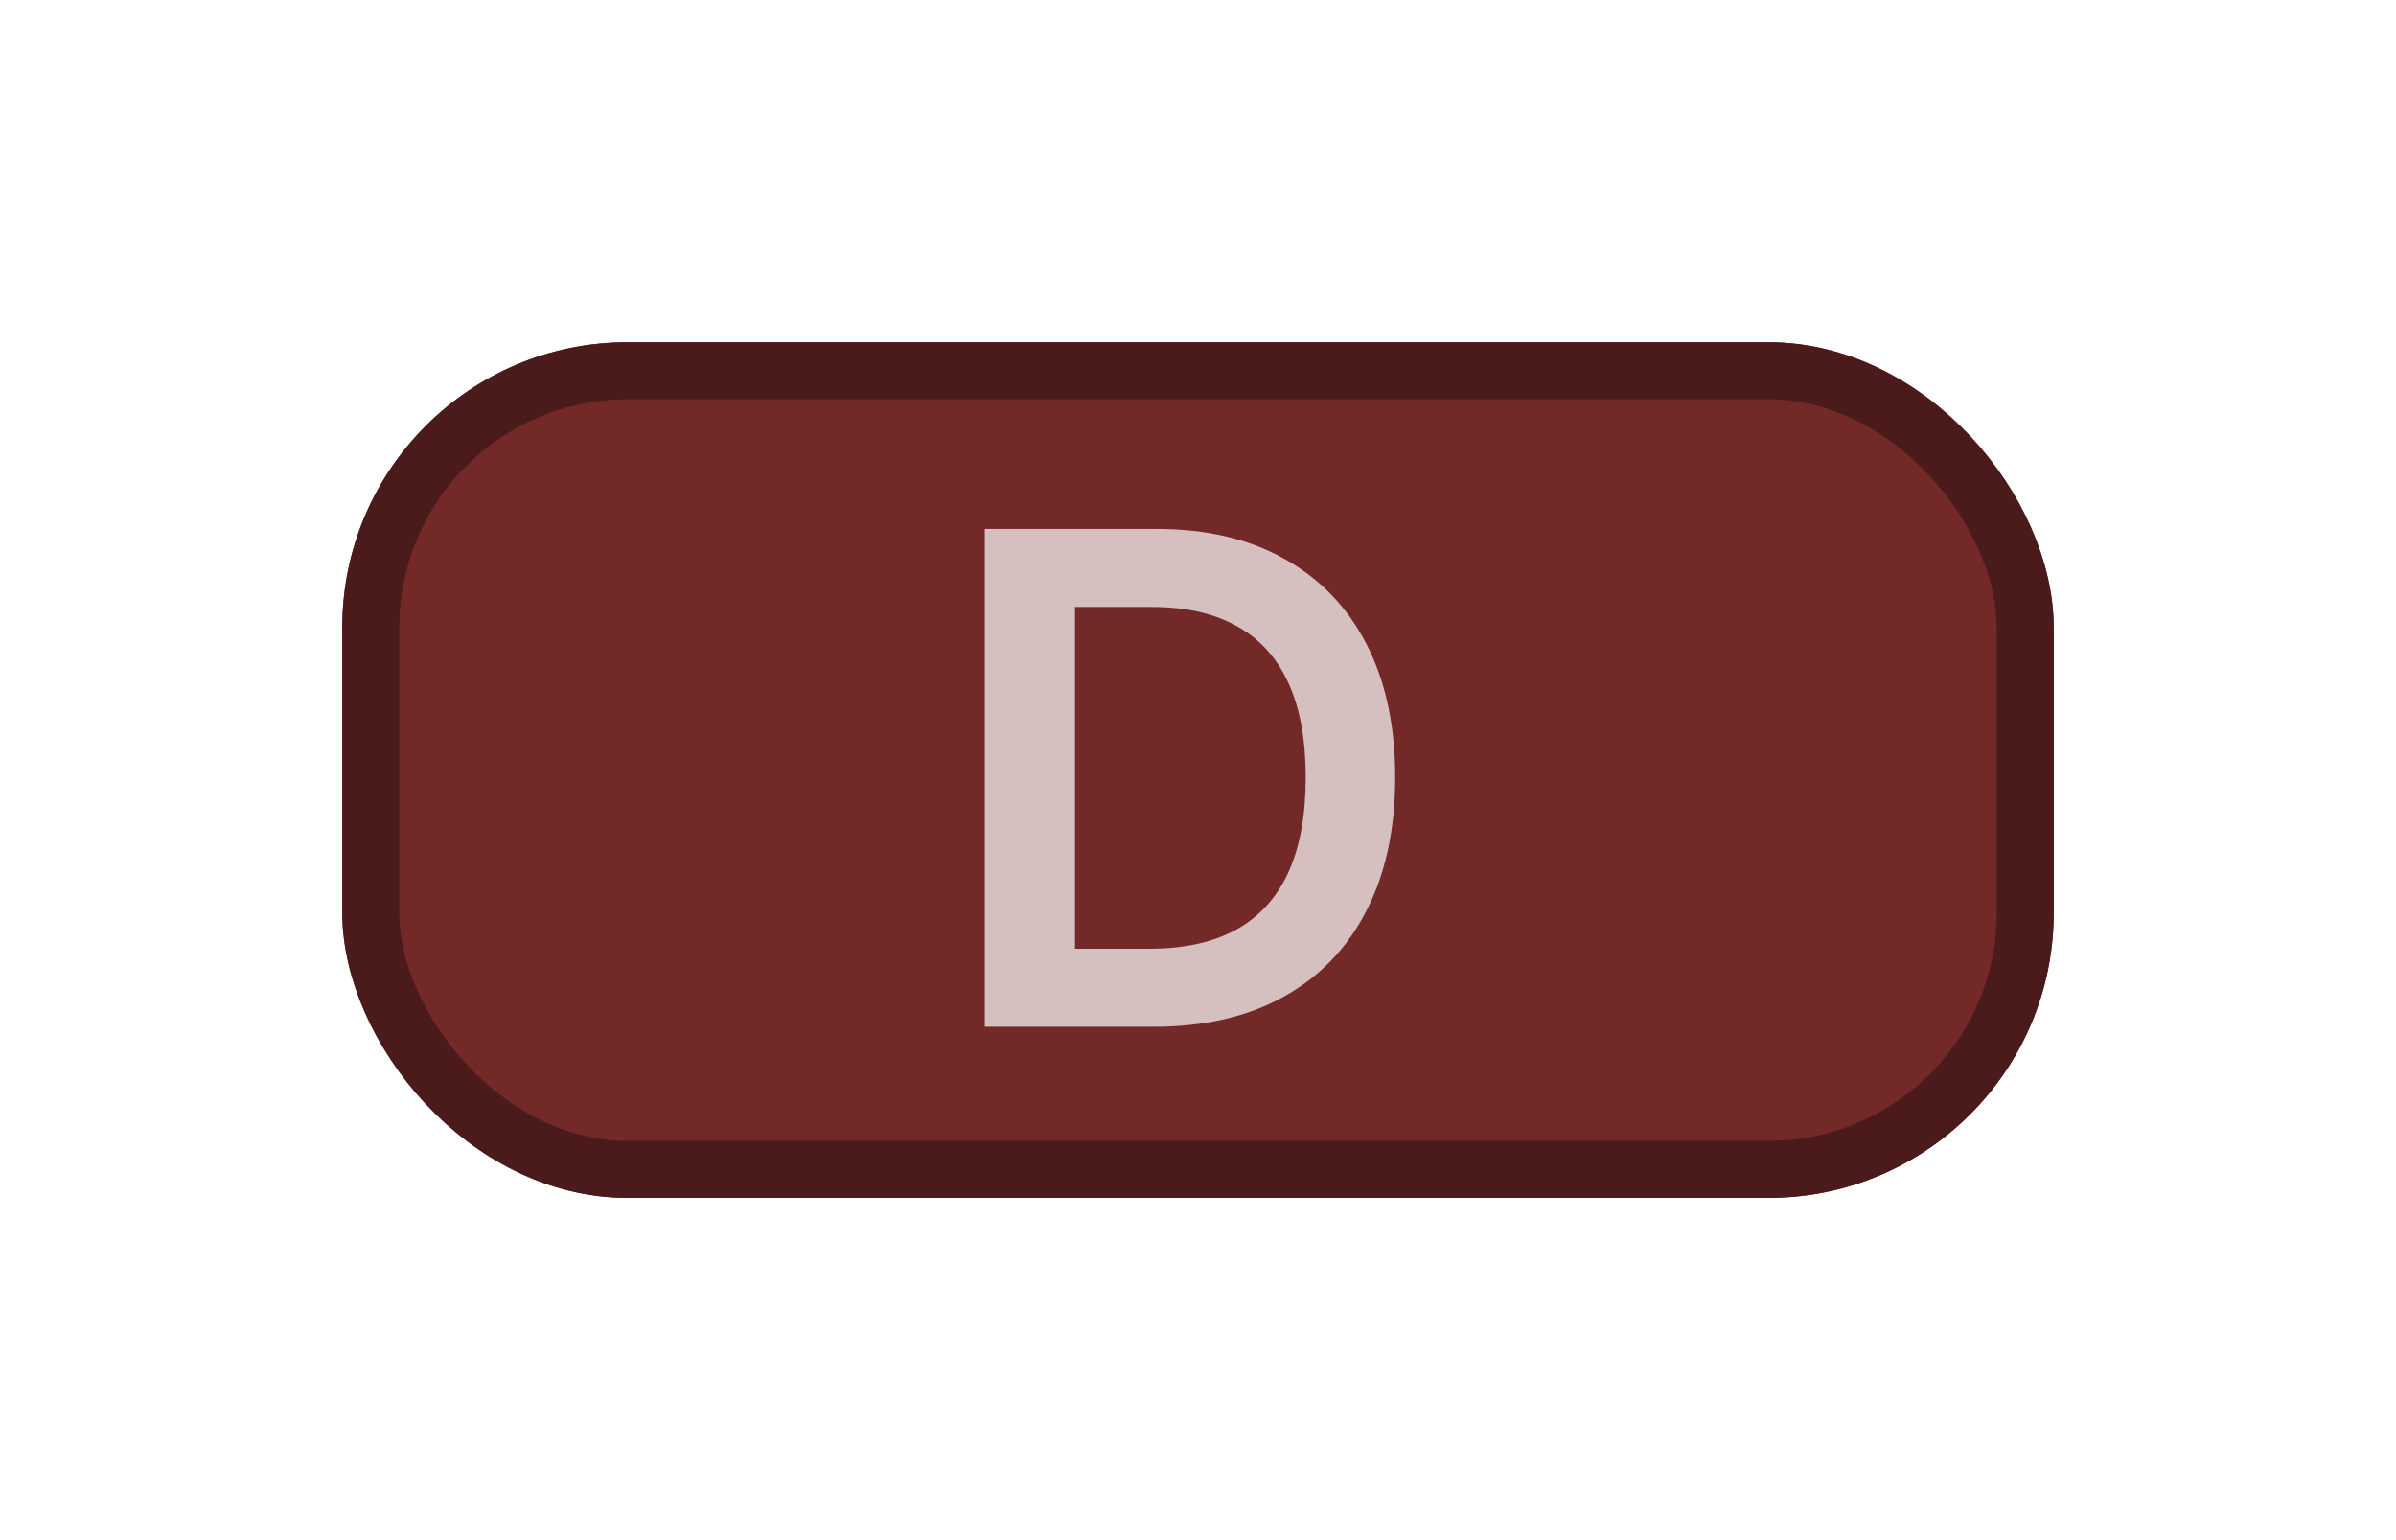 <svg width="84" height="54" viewBox="0 0 84 54" fill="none" xmlns="http://www.w3.org/2000/svg">
<g filter="url(#filter0_d_1574_33)">
<rect x="12" y="12" width="60" height="30" rx="10" fill="#742929"/>
<rect x="13" y="13" width="58" height="28" rx="9" stroke="#4B1B1B" stroke-width="2"/>
</g>
<path d="M40.441 36H34.526V18.546H40.56C42.293 18.546 43.782 18.895 45.026 19.594C46.276 20.287 47.236 21.284 47.907 22.585C48.577 23.886 48.913 25.443 48.913 27.256C48.913 29.074 48.575 30.636 47.898 31.943C47.228 33.25 46.259 34.253 44.992 34.952C43.731 35.651 42.214 36 40.441 36ZM37.688 33.264H40.288C41.504 33.264 42.518 33.043 43.33 32.599C44.143 32.151 44.754 31.483 45.163 30.597C45.572 29.704 45.776 28.591 45.776 27.256C45.776 25.921 45.572 24.812 45.163 23.932C44.754 23.046 44.148 22.384 43.347 21.946C42.552 21.503 41.563 21.281 40.381 21.281H37.688V33.264Z" fill="white" fill-opacity="0.7"/>
<defs>
<filter id="filter0_d_1574_33" x="0" y="0" width="84" height="54" filterUnits="userSpaceOnUse" color-interpolation-filters="sRGB">
<feFlood flood-opacity="0" result="BackgroundImageFix"/>
<feColorMatrix in="SourceAlpha" type="matrix" values="0 0 0 0 0 0 0 0 0 0 0 0 0 0 0 0 0 0 127 0" result="hardAlpha"/>
<feOffset/>
<feGaussianBlur stdDeviation="6"/>
<feComposite in2="hardAlpha" operator="out"/>
<feColorMatrix type="matrix" values="0 0 0 0 0 0 0 0 0 0 0 0 0 0 0 0 0 0 0.5 0"/>
<feBlend mode="normal" in2="BackgroundImageFix" result="effect1_dropShadow_1574_33"/>
<feBlend mode="normal" in="SourceGraphic" in2="effect1_dropShadow_1574_33" result="shape"/>
</filter>
</defs>
</svg>
